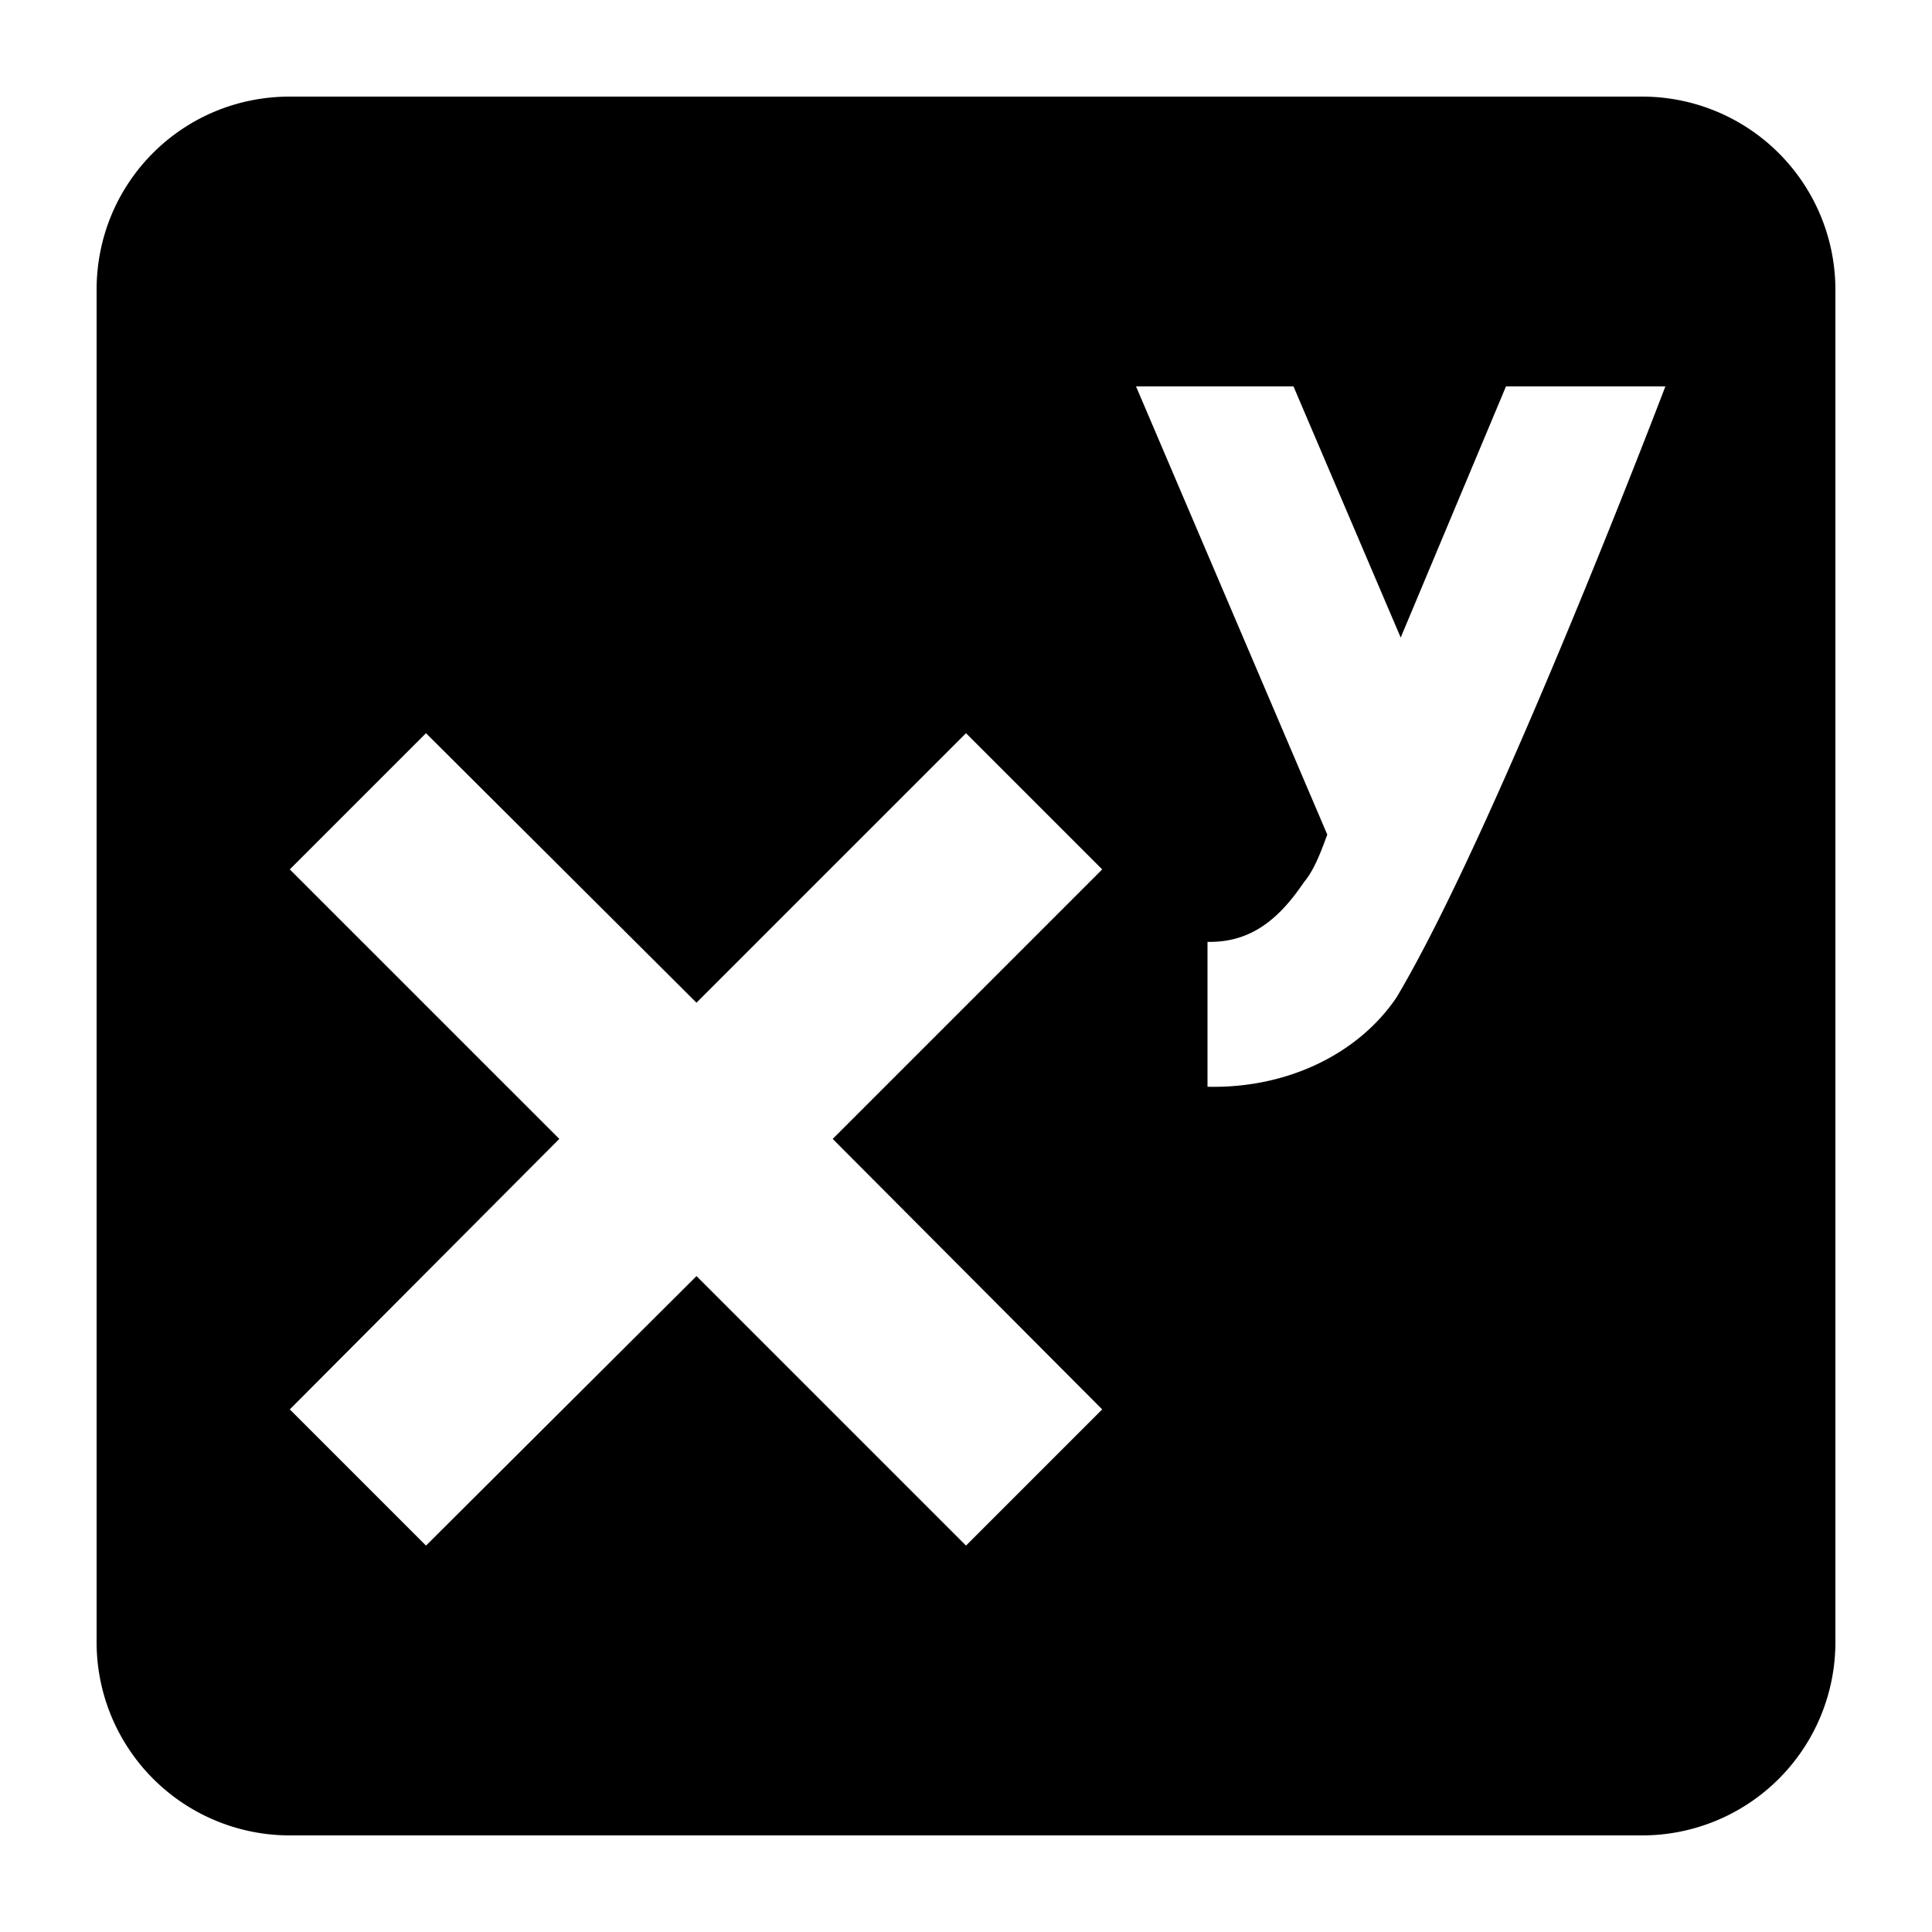 <?xml version="1.0" encoding="UTF-8"?><!DOCTYPE svg PUBLIC "-//W3C//DTD SVG 1.1//EN" "http://www.w3.org/Graphics/SVG/1.1/DTD/svg11.dtd"><svg xmlns="http://www.w3.org/2000/svg" xmlns:xlink="http://www.w3.org/1999/xlink" version="1.1" id="mdi-exponent-box" width="24" height="24" viewBox="2 2 20 20"><path d="M5,3C3.89,3 3,3.89 3,5V19A2,2 0 0,0 5,21H19A2,2 0 0,0 21,19V5A2,2 0 0,0 19,3H5M13.76,6H15.39L16.5,8.6L17.59,6H19.24C19.24,6 17.5,10.57 16.46,12.32C16.08,12.89 15.35,13.27 14.5,13.25V11.75C14.96,11.76 15.25,11.5 15.5,11.13C15.61,11 15.68,10.8 15.74,10.64L13.76,6M6.41,9.59L9.21,12.38L12,9.59L13.41,11L10.62,13.79L13.41,16.59L12,18L9.21,15.21L6.41,18L5,16.59L7.79,13.79L5,11L6.41,9.59Z" /></svg>